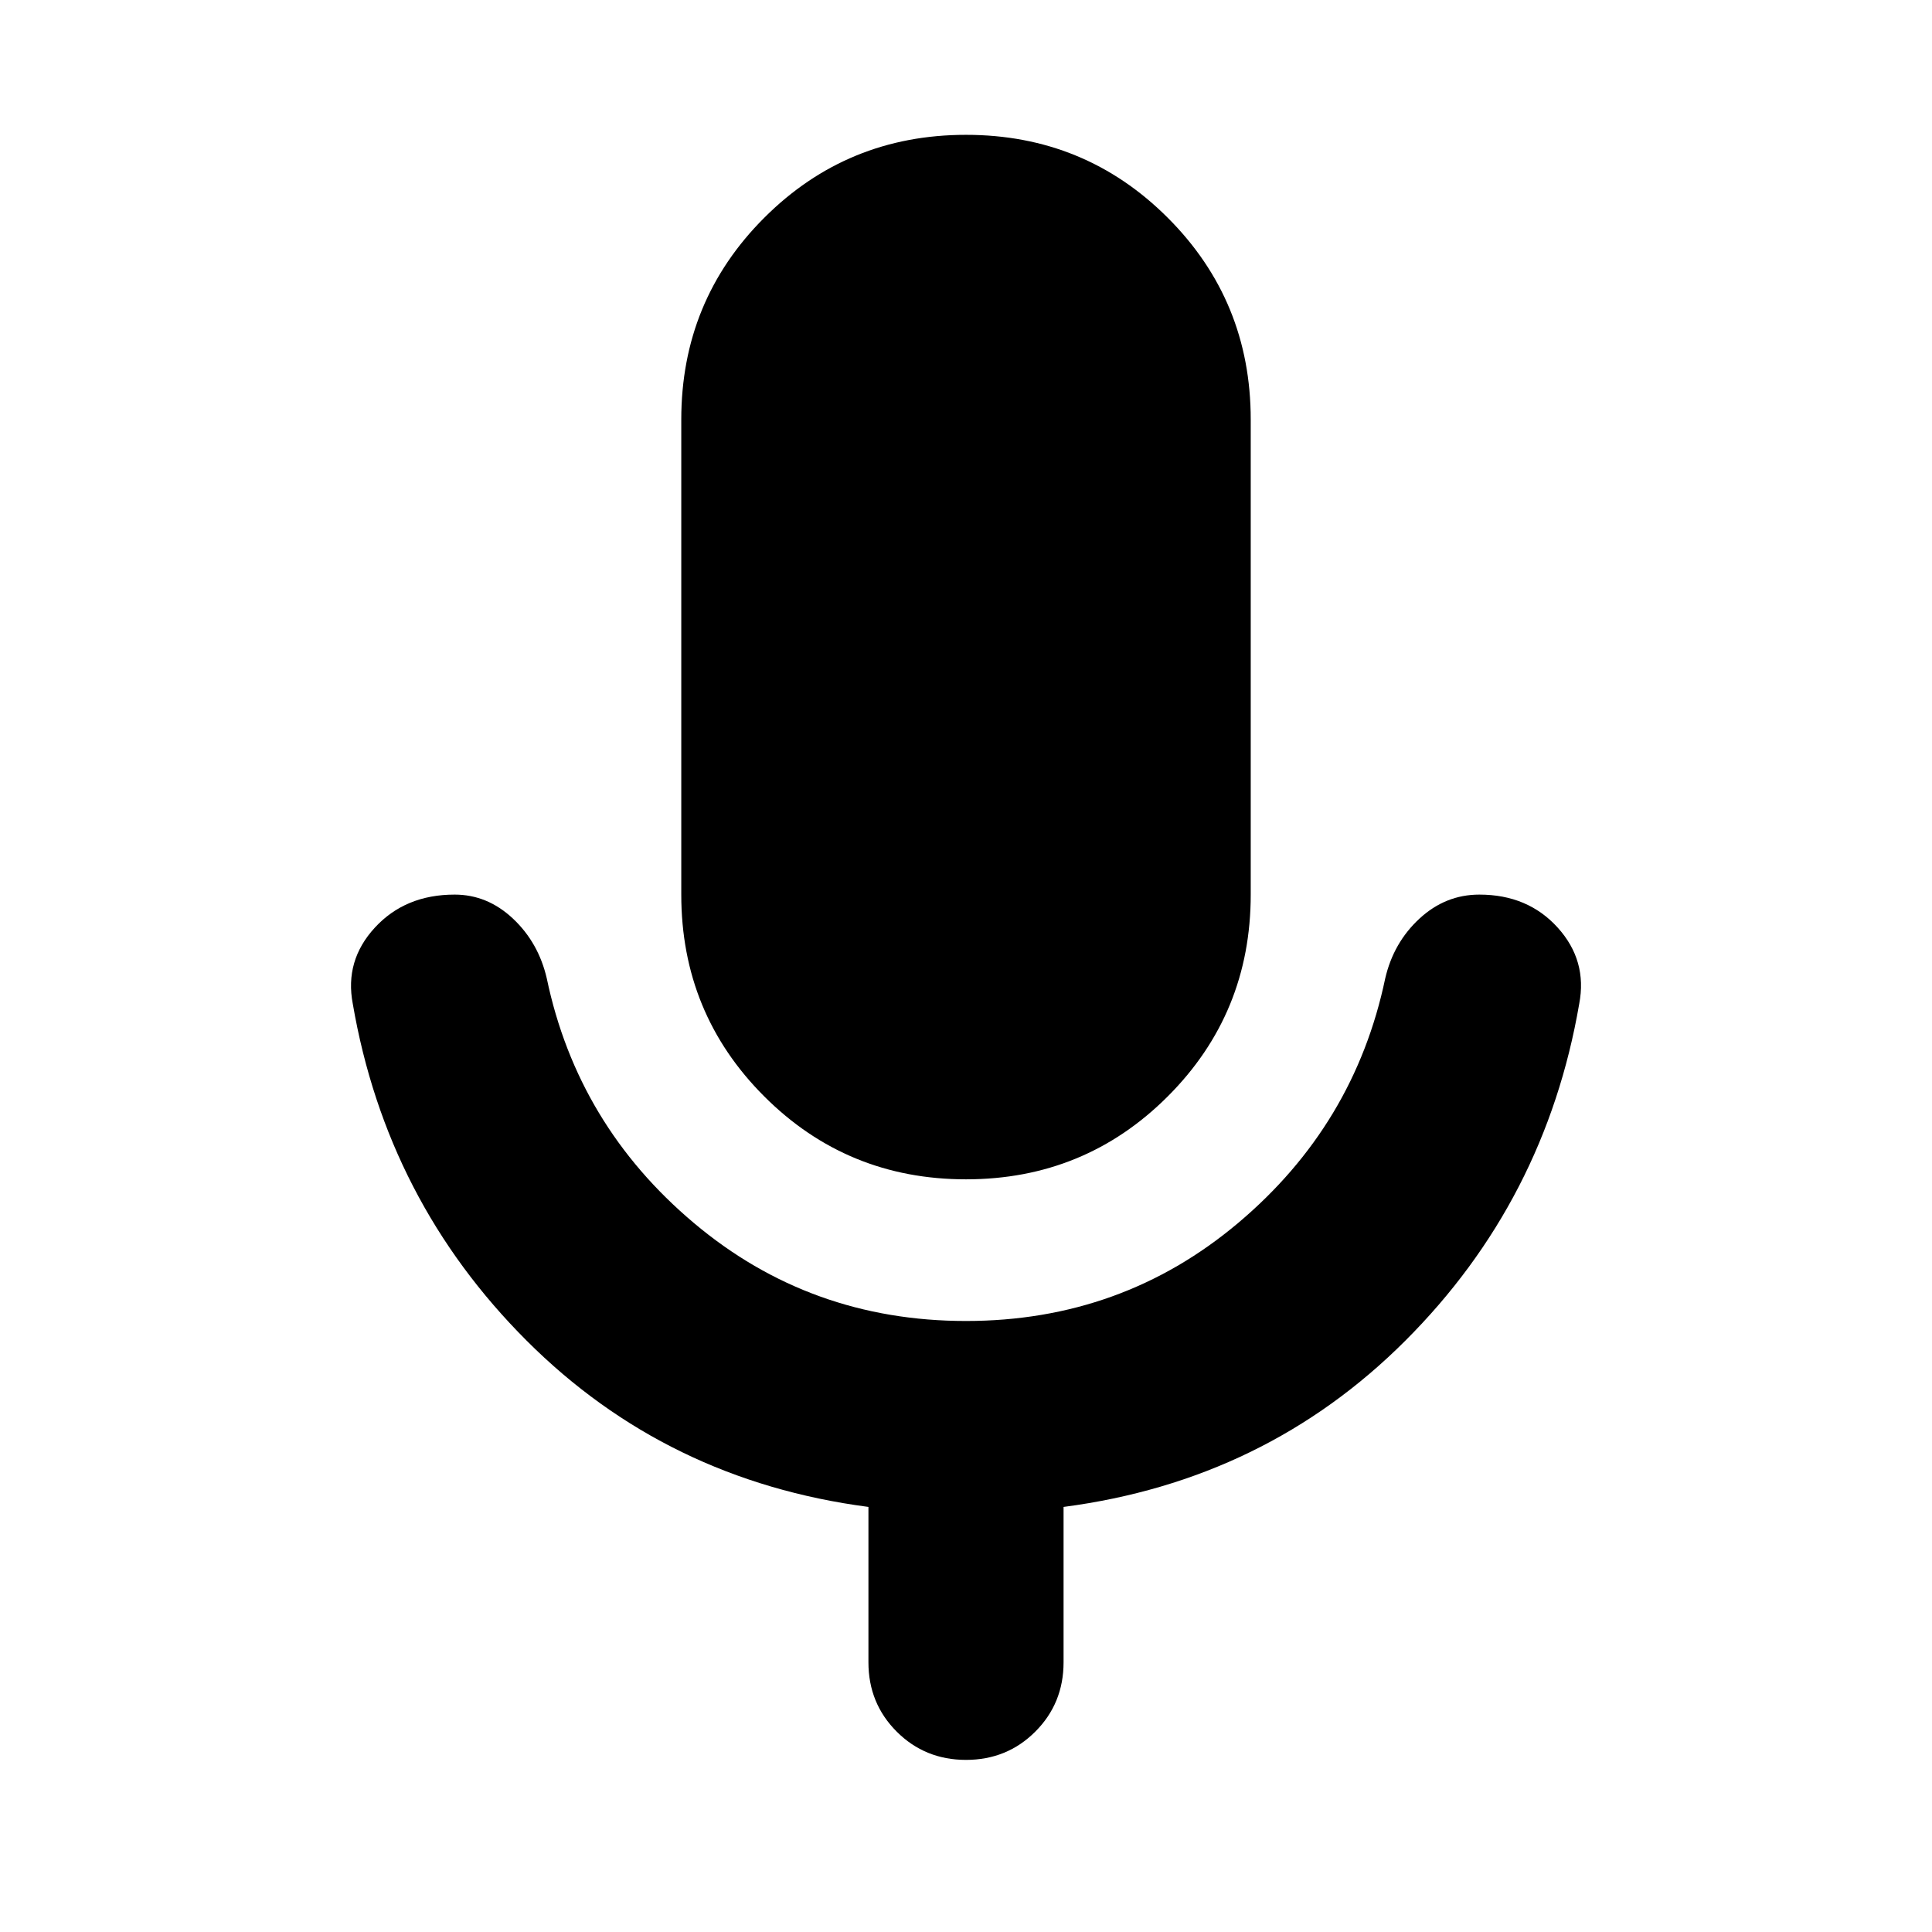 <svg xmlns="http://www.w3.org/2000/svg" height="24" viewBox="0 -960 960 960" width="24"><path d="M480-373.999q-59.044 0-100.262-41.217-41.217-41.218-41.217-100.262v-236.043q0-59.044 41.217-100.262Q420.956-893.001 480-893.001t100.262 41.218q41.217 41.218 41.217 100.262v236.043q0 59.044-41.217 100.262Q539.044-373.999 480-373.999Zm0 288.479q-20.391 0-34.435-14.044-14.044-14.043-14.044-34.435v-77.217q-100.348-13.13-169.87-82.652t-86.348-167.305q-4.131-21.522 10.978-37.914 15.109-16.391 39.631-16.391 16.261 0 28.957 11.913 12.696 11.913 16.826 29.739 15.261 72.827 73.087 121.522Q402.609-303.608 480-303.608q77.391 0 135.218-48.696 57.826-48.695 73.087-121.522 4.13-17.826 17.044-29.739 12.913-11.913 29.739-11.913 24.087 0 38.913 16.391 14.827 16.392 10.696 37.914-16.826 97.783-86.348 167.305-69.522 69.522-169.87 82.652v77.217q0 20.392-14.044 34.435Q500.391-85.52 480-85.52Z"/></svg>